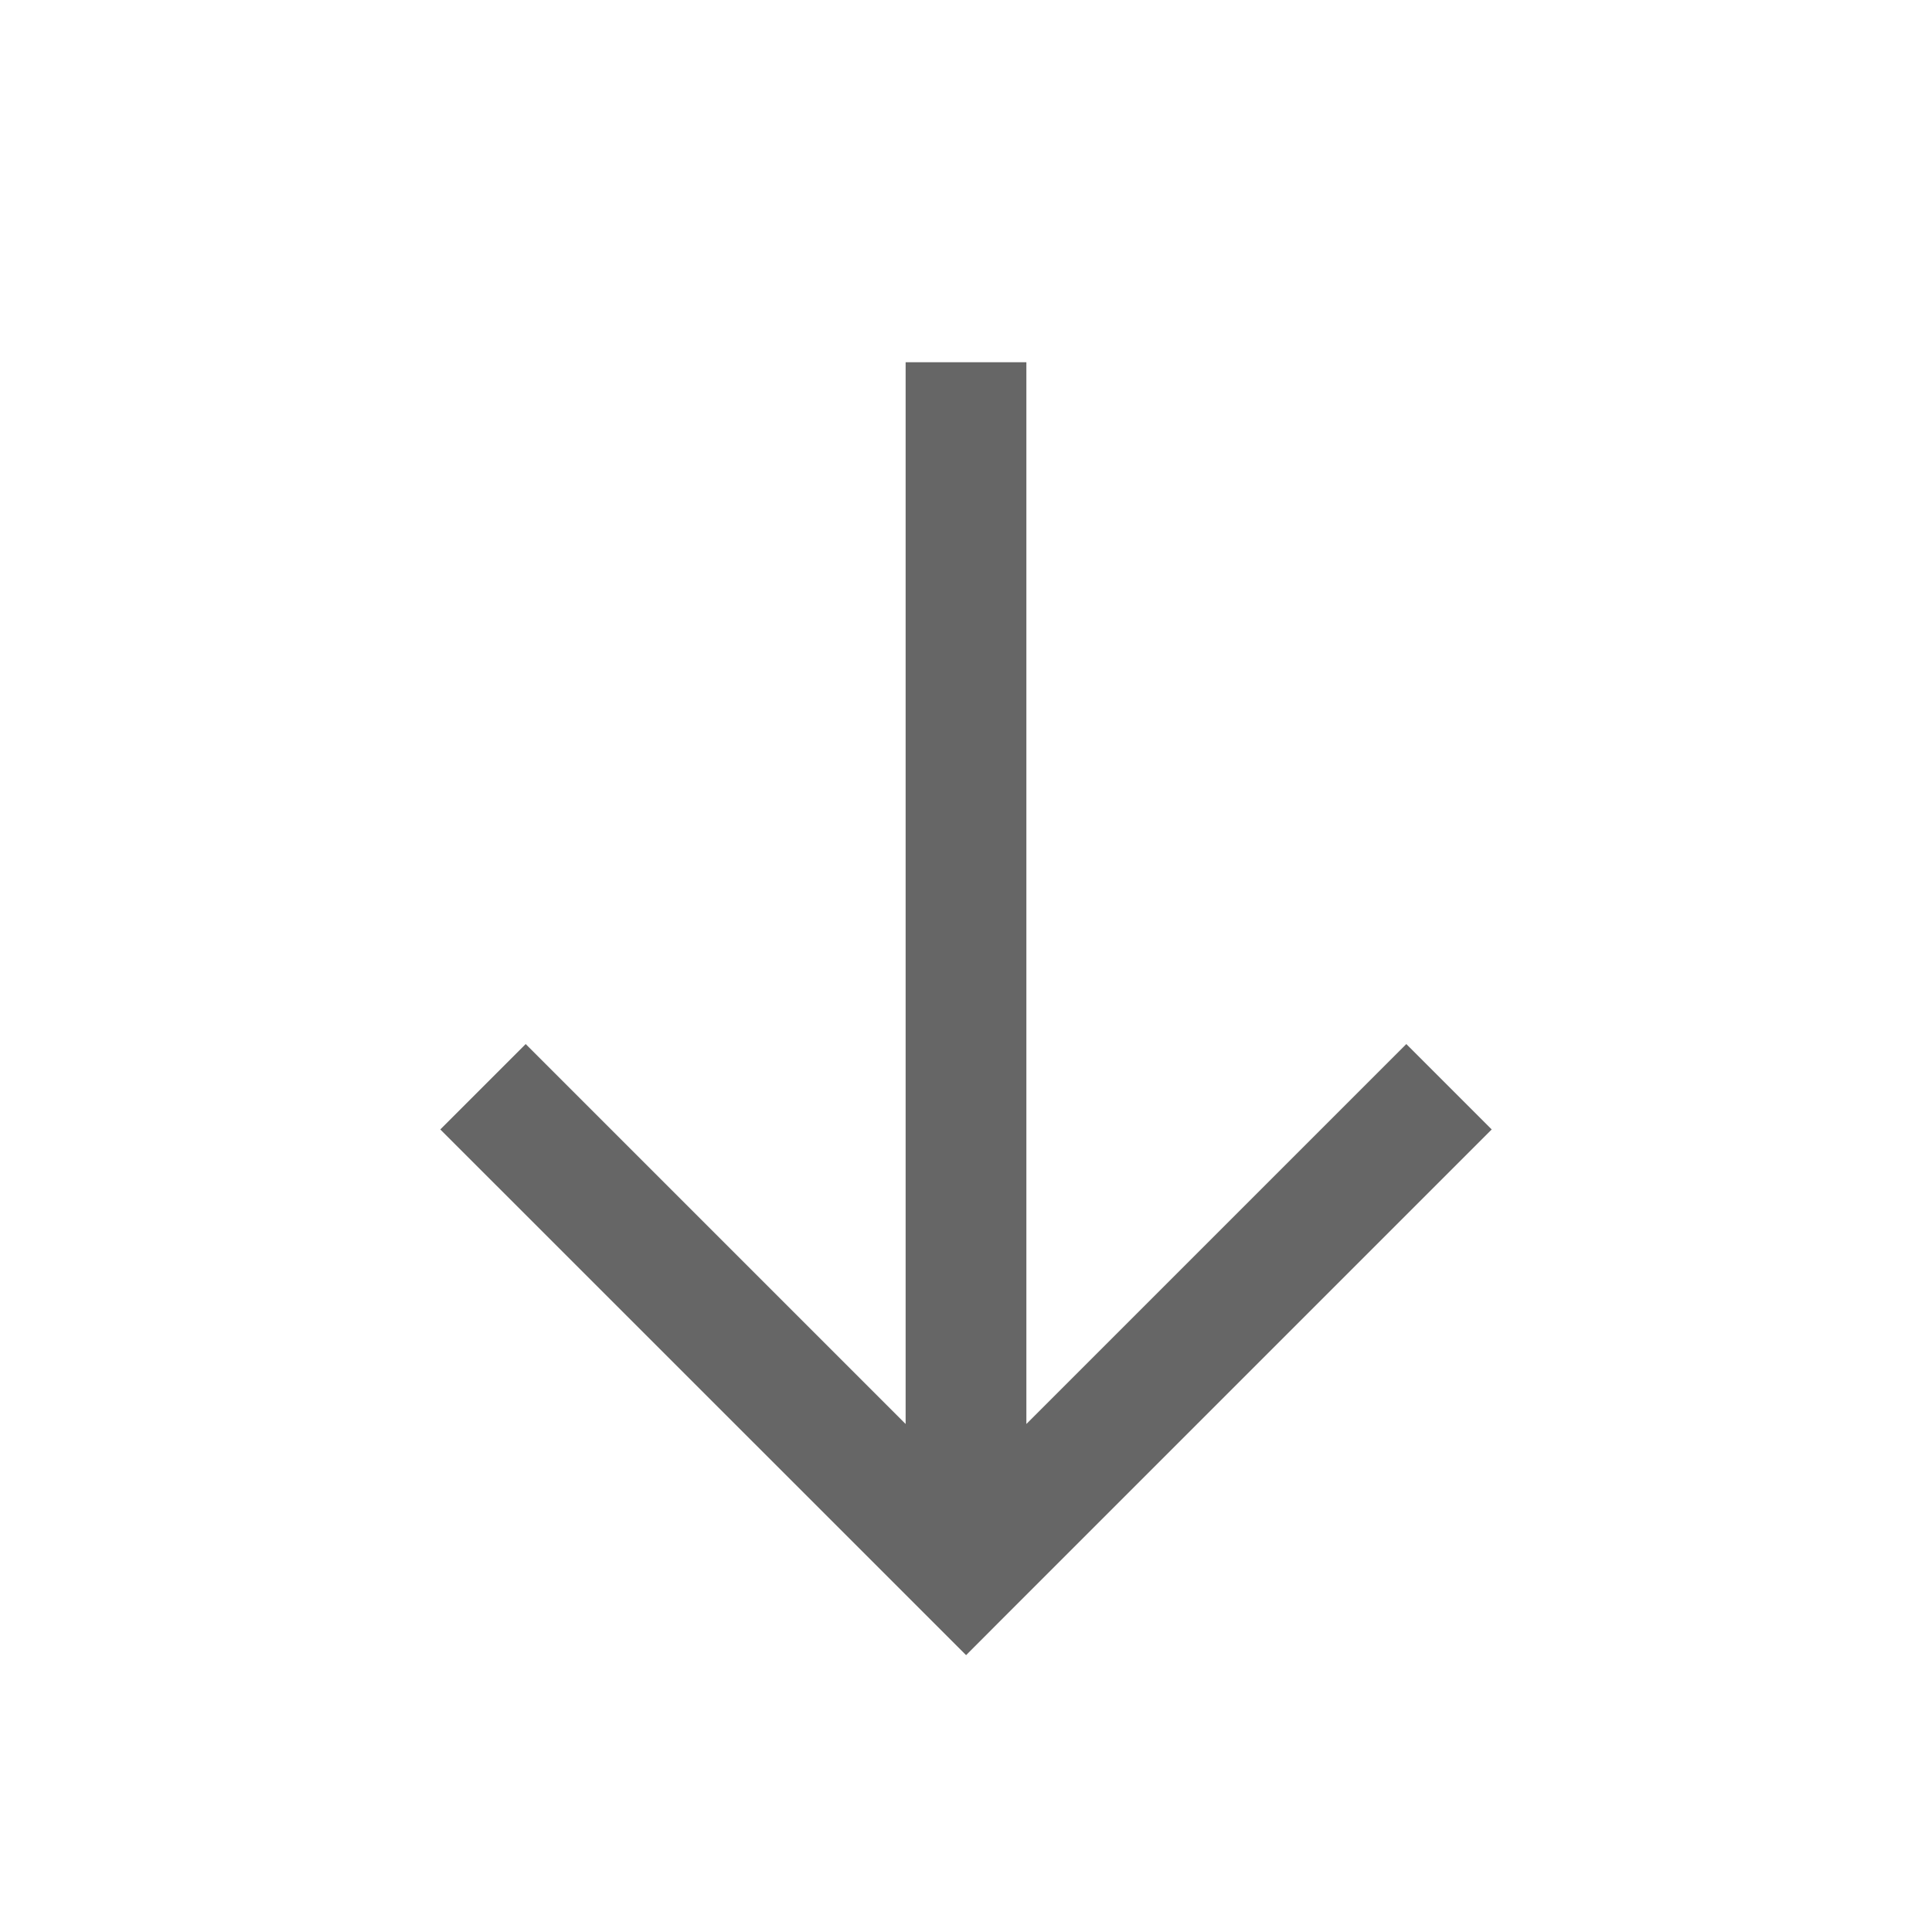 <svg width="20" height="20" viewBox="0 0 20 20" fill="none" xmlns="http://www.w3.org/2000/svg">
<path fill-rule="evenodd" clip-rule="evenodd" d="M10.625 14.741L10.625 3.75H9.375L9.375 14.741L5.442 10.808L4.558 11.692L9.559 16.692L10.001 17.134L10.442 16.692L15.442 11.692L14.558 10.808L10.625 14.741Z" fill="currentColor" fill-opacity="0.6"/>
</svg>

